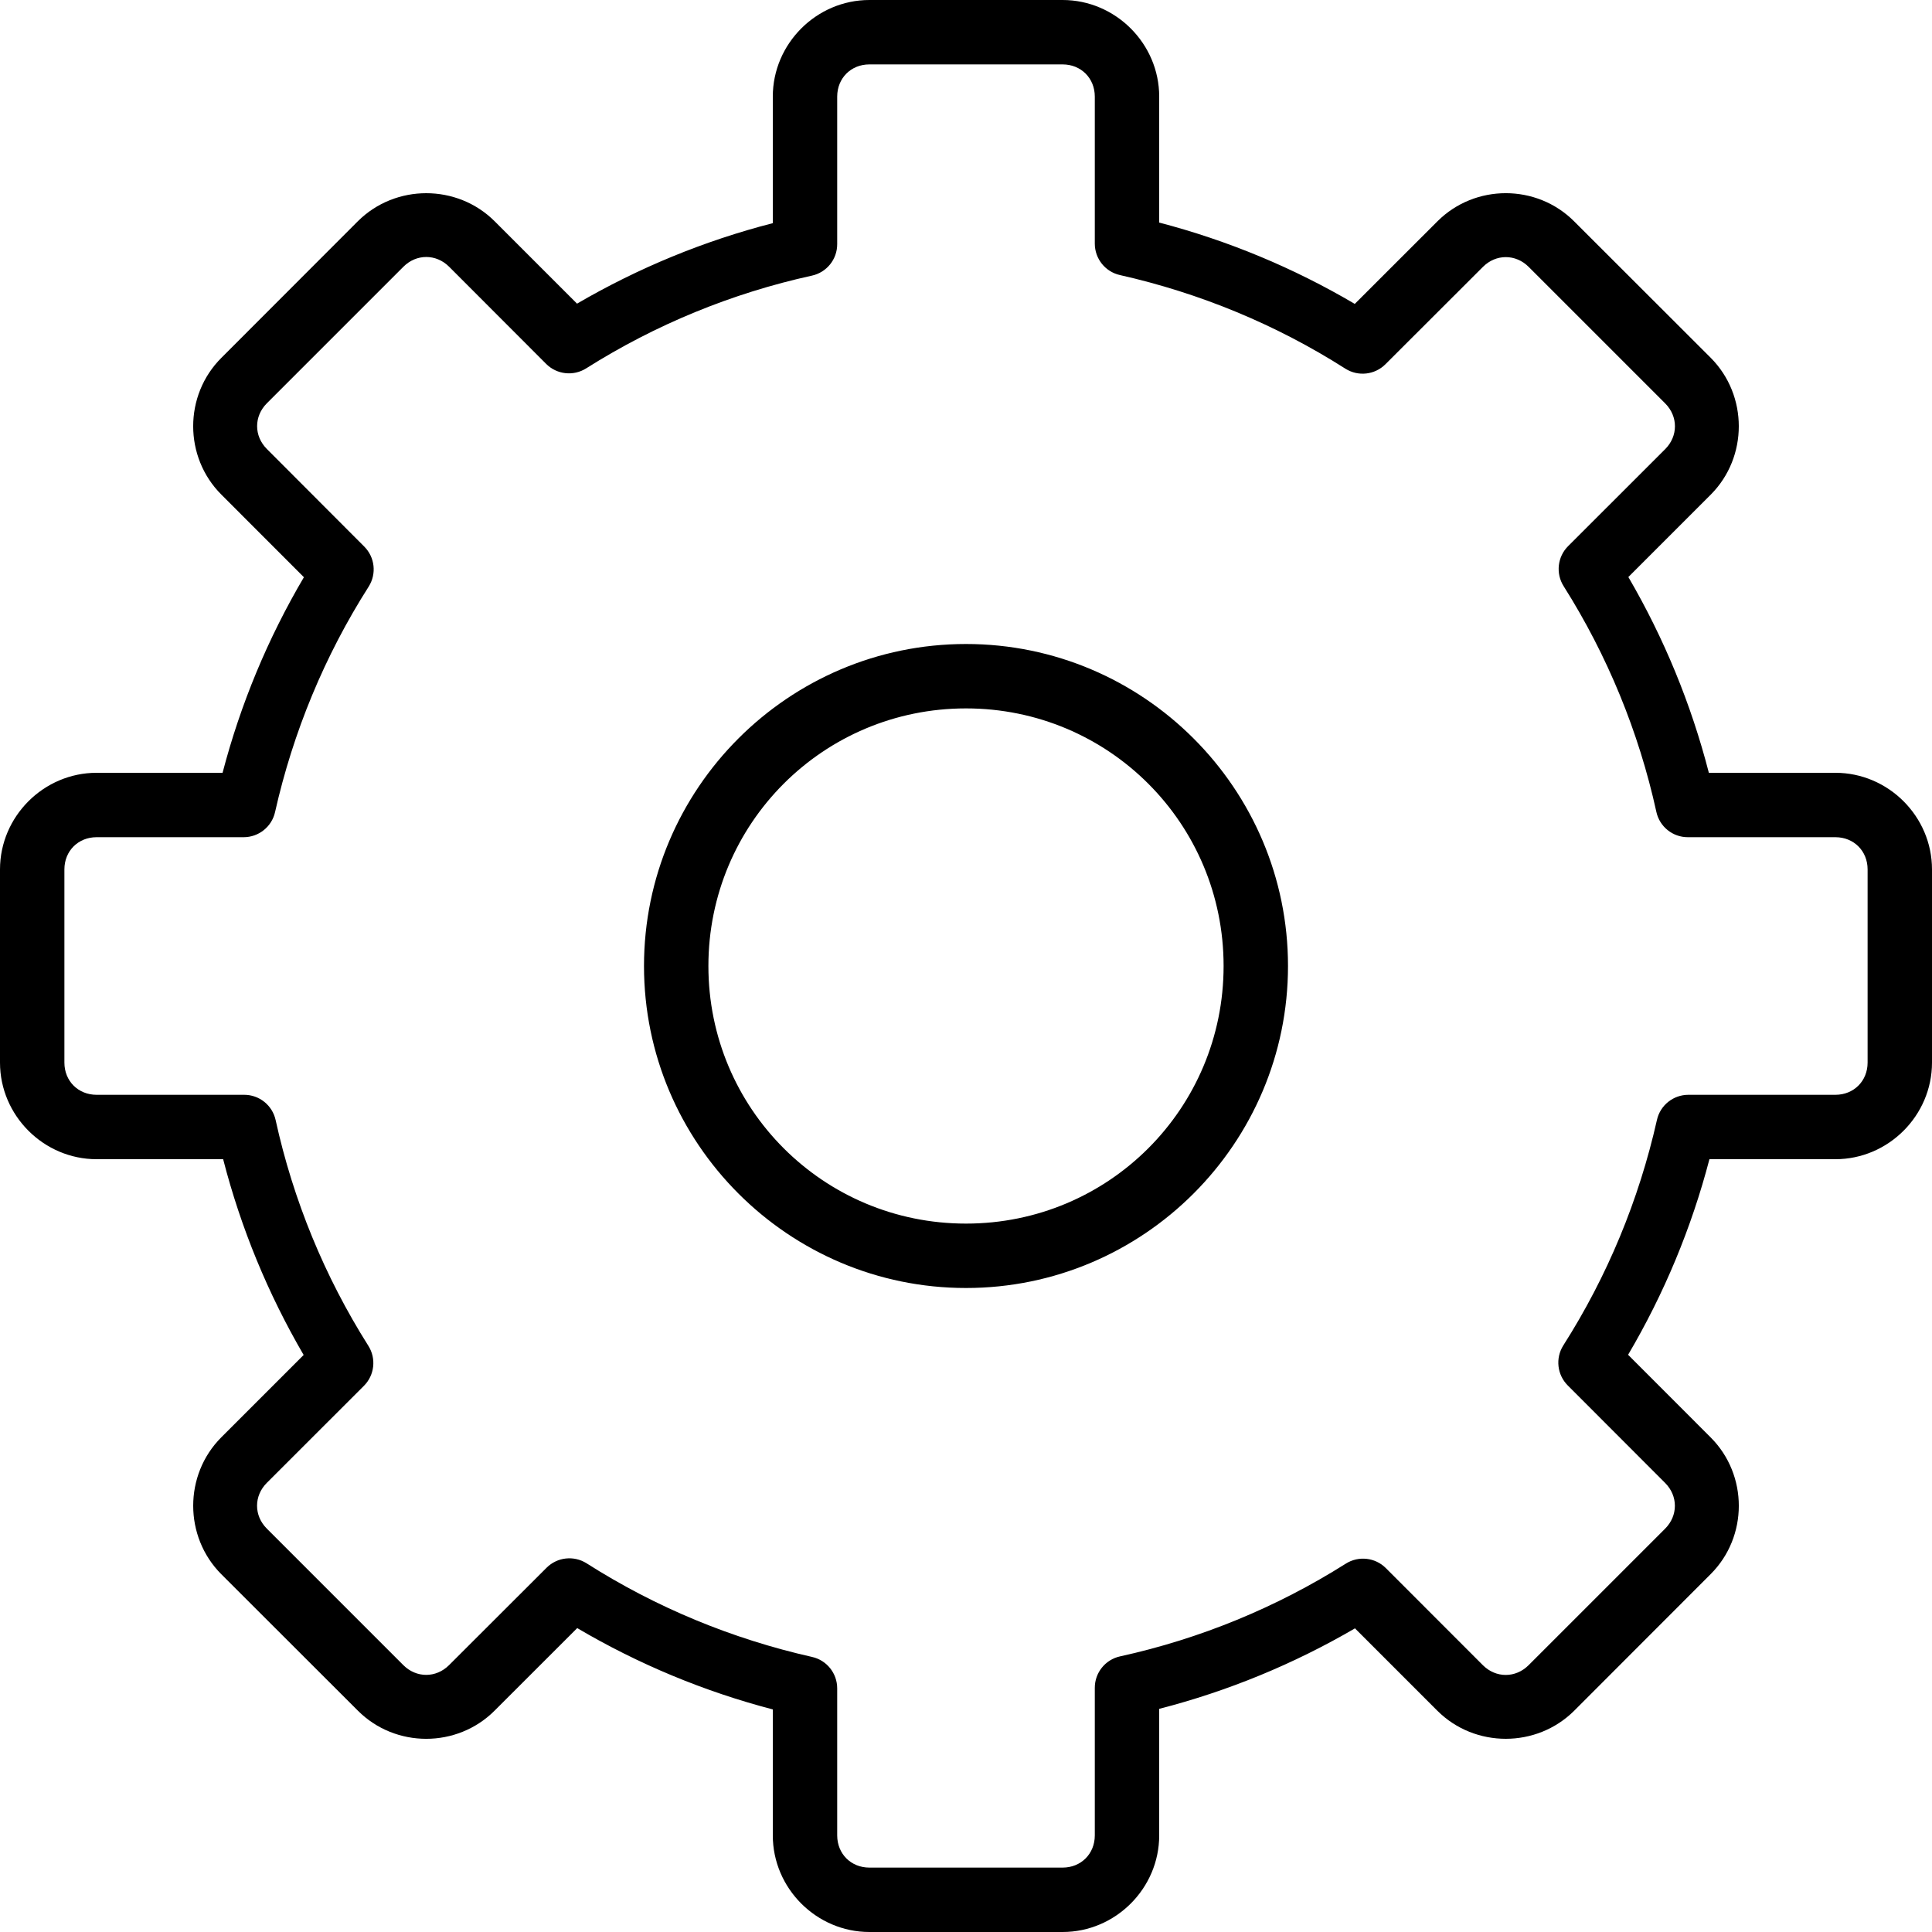 <?xml version="1.0" encoding="UTF-8"?>
<svg width="30px" height="30px" viewBox="0 0 30 30" version="1.1" xmlns="http://www.w3.org/2000/svg" xmlns:xlink="http://www.w3.org/1999/xlink">
    <!-- Generator: Sketch 45.2 (43514) - http://www.bohemiancoding.com/sketch -->
    <title>thefactory/element/icons/icnthefactory/element/icons/icn-41</title>
    <desc>Created with Sketch.</desc>
    <defs></defs>
    <g id="Ressources" stroke="none" stroke-width="1" fill="none" fill-rule="evenodd">
        <g id="thefactory/element/icn/inc-artboard" transform="translate(-635, -696)" fill-rule="nonzero" fill="#000000">
            <path d="M648.5,696 C647.678,696 647,696.678 647,697.5 L647,699.465 C645.932,699.74 644.912,700.16 643.96,700.715 L642.68,699.435 C642.098,698.855 641.14,698.855 640.557,699.435 L638.437,701.557 C637.854,702.139 637.854,703.097 638.437,703.68 L639.719,704.963 C639.159,705.913 638.735,706.933 638.456,708 L636.5,708 C635.678,708 635,708.678 635,709.5 L635,712.5 C635,713.322 635.678,714 636.5,714 L638.465,714 C638.74,715.068 639.16,716.088 639.715,717.04 L638.435,718.32 C637.855,718.902 637.855,719.86 638.435,720.443 L640.557,722.563 C641.139,723.146 642.097,723.146 642.68,722.563 L643.963,721.281 C644.913,721.841 645.933,722.265 647,722.544 L647,724.5 C647,725.322 647.678,726 648.5,726 L651.5,726 C652.322,726 653,725.322 653,724.5 L653,722.535 C654.068,722.26 655.088,721.84 656.04,721.285 L657.32,722.565 C657.902,723.145 658.86,723.145 659.443,722.565 L661.563,720.443 C662.146,719.861 662.146,718.903 661.563,718.32 L660.281,717.037 C660.841,716.087 661.265,715.067 661.544,714 L663.5,714 C664.322,714 665,713.322 665,712.5 L665,709.5 C665,708.678 664.322,708 663.5,708 L661.535,708 C661.26,706.932 660.84,705.912 660.285,704.96 L661.565,703.68 C662.145,703.098 662.145,702.14 661.565,701.557 L659.443,699.437 C658.861,698.854 657.903,698.854 657.32,699.437 L656.037,700.719 C655.087,700.159 654.067,699.735 653,699.456 L653,697.5 C653,696.678 652.322,696 651.5,696 L648.5,696 Z M648.5,697 L651.5,697 C651.786,697 652,697.214 652,697.5 L652,699.783 C652,700.017 652.162,700.22 652.39,700.271 C653.633,700.551 654.818,701.041 655.893,701.726 C656.091,701.85 656.348,701.821 656.513,701.656 L658.027,700.144 C658.229,699.942 658.535,699.942 658.737,700.144 L660.857,702.264 C661.059,702.466 661.059,702.772 660.857,702.974 L659.35,704.48 C659.184,704.645 659.155,704.904 659.28,705.102 C659.96,706.178 660.447,707.364 660.72,708.607 C660.77,708.837 660.974,709.001 661.21,709 L663.5,709 C663.786,709 664,709.214 664,709.5 L664,712.5 C664,712.786 663.786,713 663.5,713 L661.217,713 C660.983,713 660.78,713.162 660.729,713.39 C660.449,714.633 659.959,715.818 659.274,716.893 C659.15,717.091 659.179,717.348 659.344,717.513 L660.856,719.027 C661.058,719.229 661.058,719.535 660.856,719.737 L658.736,721.857 C658.534,722.059 658.228,722.059 658.026,721.857 L656.52,720.35 C656.355,720.184 656.096,720.155 655.898,720.28 C654.822,720.96 653.636,721.447 652.393,721.72 C652.163,721.77 651.999,721.974 652,722.21 L652,724.5 C652,724.786 651.786,725 651.5,725 L648.5,725 C648.214,725 648,724.786 648,724.5 L648,722.217 C648,721.983 647.838,721.78 647.61,721.729 C646.367,721.449 645.182,720.959 644.107,720.274 C643.909,720.15 643.652,720.179 643.487,720.344 L641.973,721.856 C641.771,722.058 641.465,722.058 641.263,721.856 L639.143,719.736 C638.941,719.534 638.941,719.228 639.143,719.026 L640.65,717.52 C640.816,717.355 640.845,717.096 640.72,716.898 C640.04,715.822 639.553,714.636 639.28,713.393 C639.23,713.163 639.026,712.999 638.79,713 L636.5,713 C636.214,713 636,712.786 636,712.5 L636,709.5 C636,709.214 636.214,709 636.5,709 L638.783,709 C639.017,709 639.22,708.838 639.271,708.61 C639.551,707.367 640.041,706.182 640.726,705.107 C640.85,704.909 640.821,704.652 640.656,704.487 L639.144,702.972 C638.942,702.77 638.942,702.464 639.144,702.262 L641.264,700.142 C641.466,699.94 641.772,699.94 641.974,700.142 L643.48,701.65 C643.645,701.816 643.904,701.845 644.102,701.72 C645.178,701.04 646.364,700.553 647.607,700.28 C647.837,700.23 648.001,700.026 648,699.79 L648,697.5 C648,697.214 648.214,697 648.5,697 Z M650,706 C647.244,706 645,708.244 645,711 C645,713.756 647.244,716 650,716 C652.756,716 655,713.756 655,711 C655,708.244 652.756,706 650,706 Z M650,707 C652.215,707 654,708.785 654,711 C654,713.215 652.215,715 650,715 C647.785,715 646,713.215 646,711 C646,708.785 647.785,707 650,707 Z" id="Shape"></path>
        </g>
    </g>
</svg>